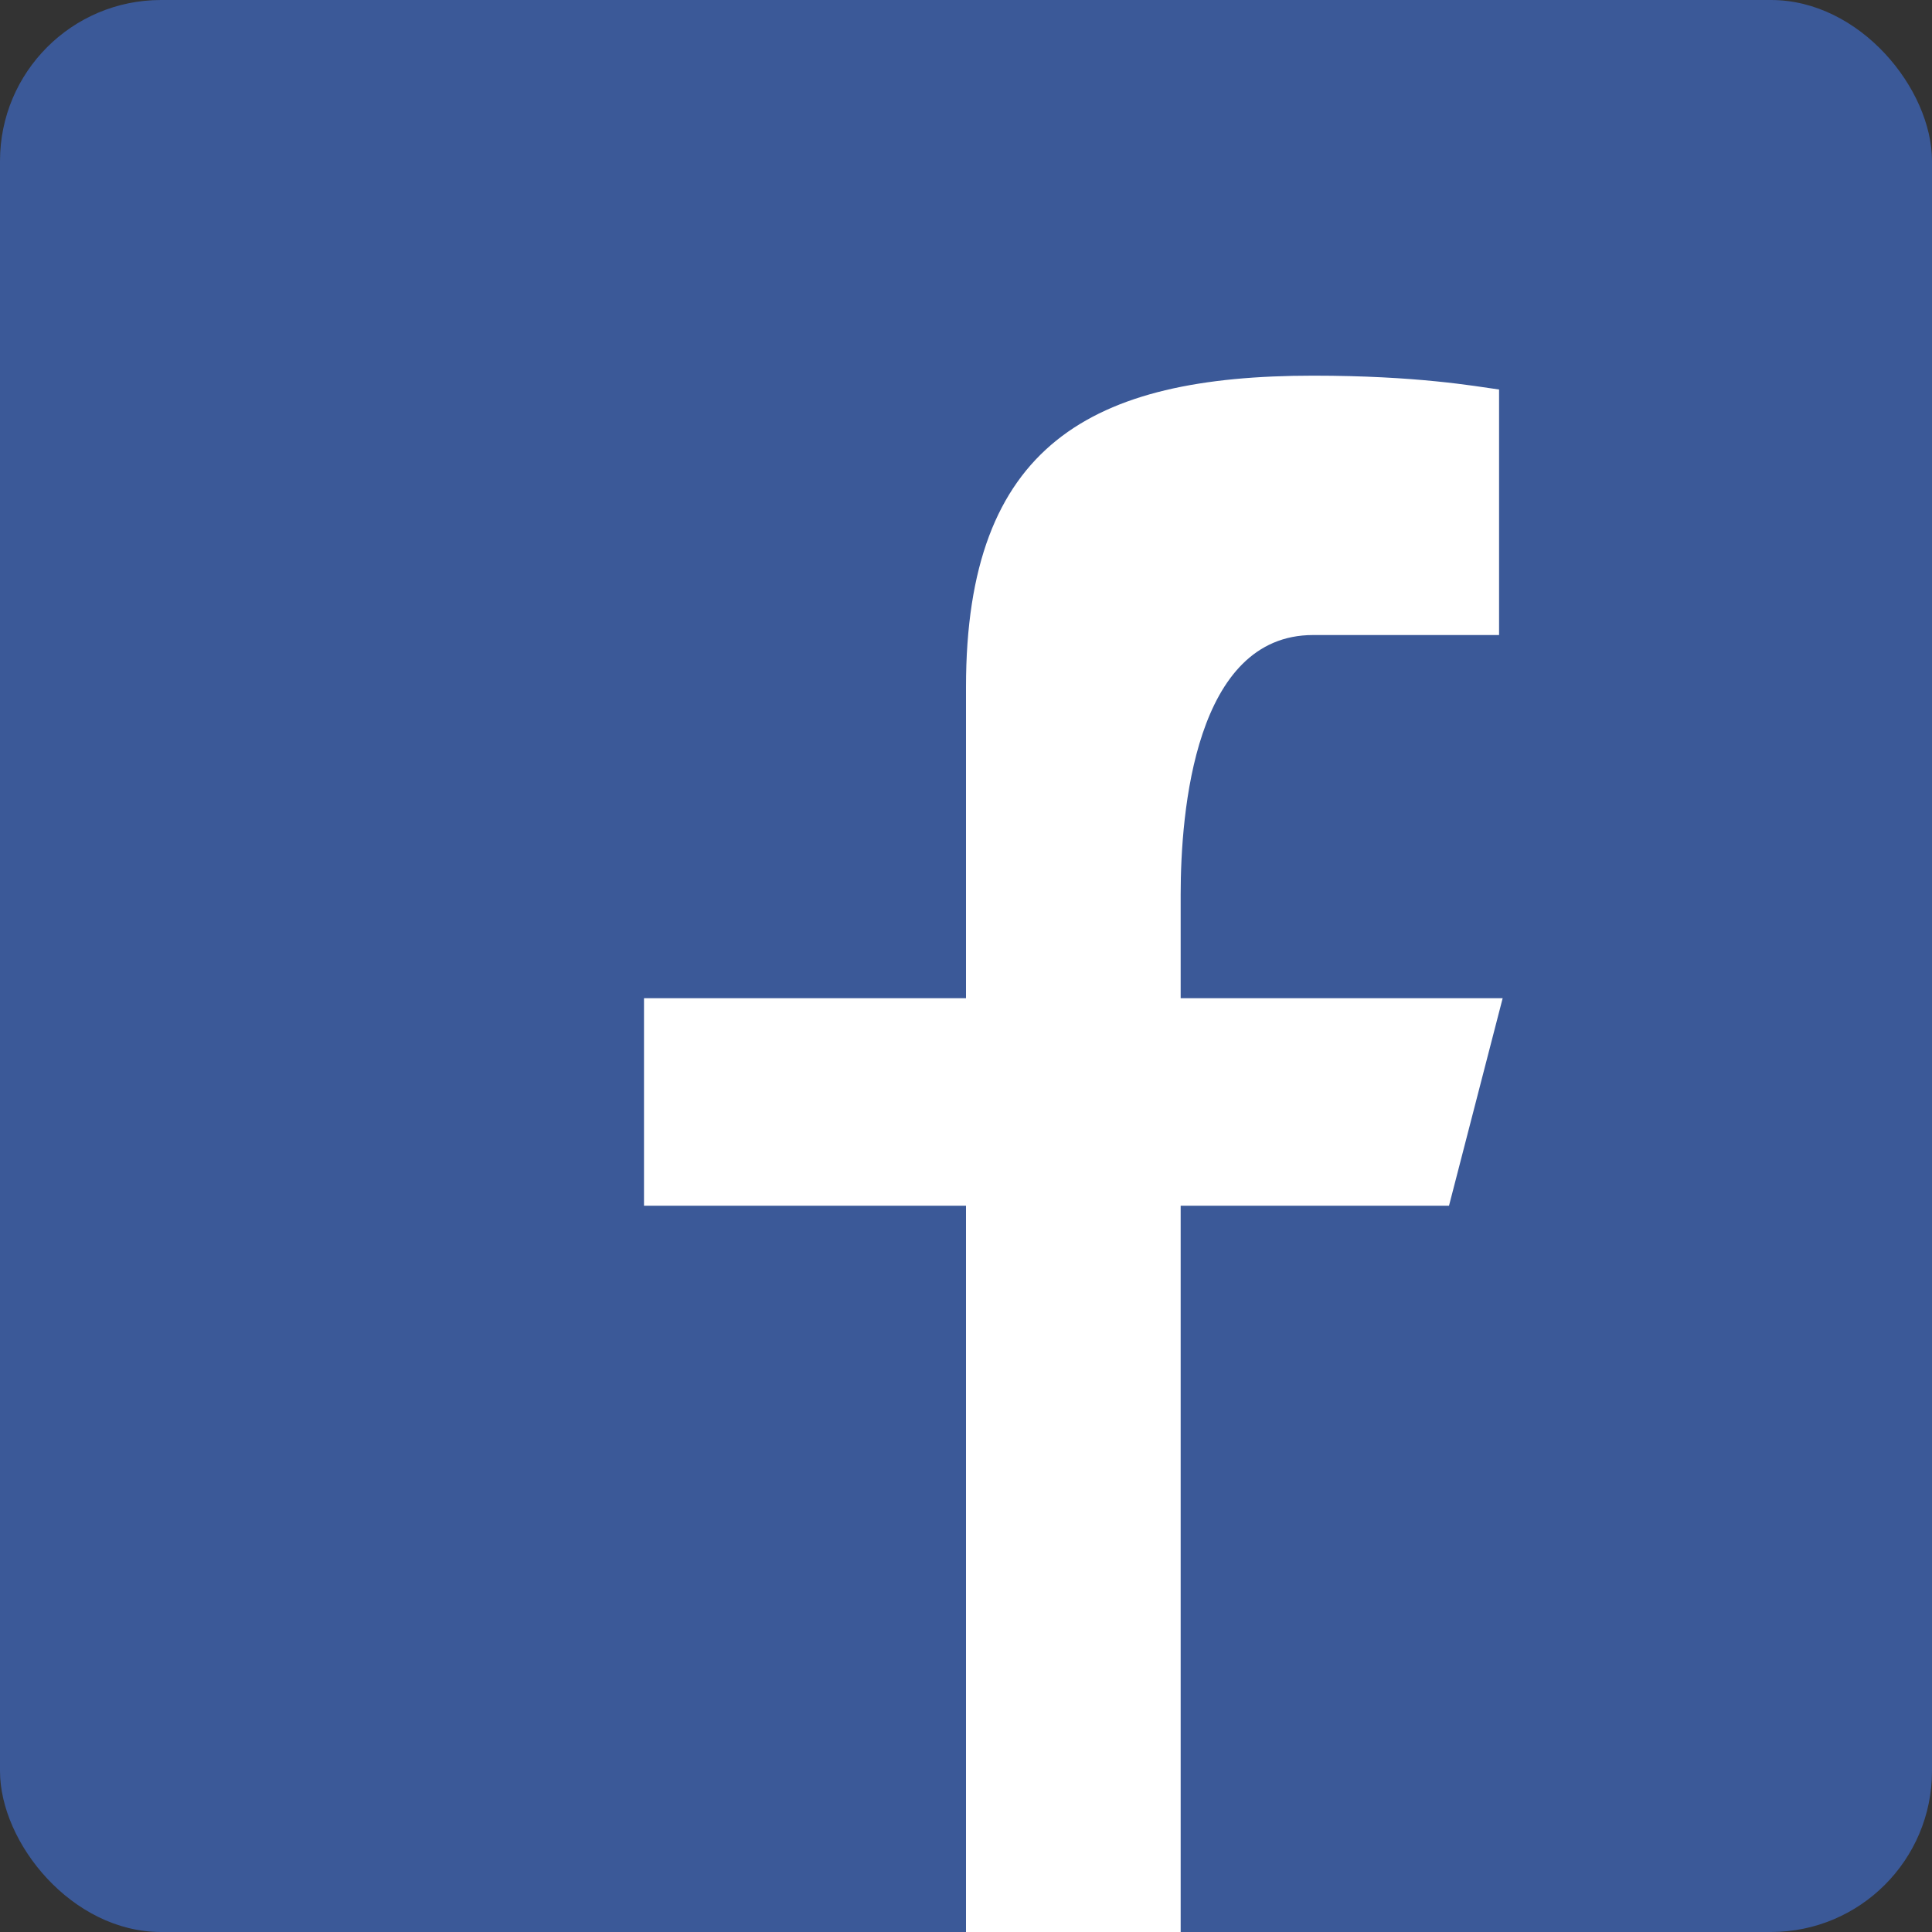 <svg width="36" height="36" viewBox="0 0 36 36" fill="none" xmlns="http://www.w3.org/2000/svg">
<rect x="0" y="0" width="36" height="36" fill="#333333" stroke="none"/>
<rect width="36" height="36" rx="3" fill="#3B5998"/>
<path d="M18 36V22.467H12V18.6H18V12.8C18 8.289 20.333 7 24.467 7C26.4 7 27.467 7.193 27.933 7.258V11.833H24.467C22.267 11.833 22 15.12 22 16.667V18.6H28L27 22.467H22V36H18Z" fill="white"/>
</svg>
